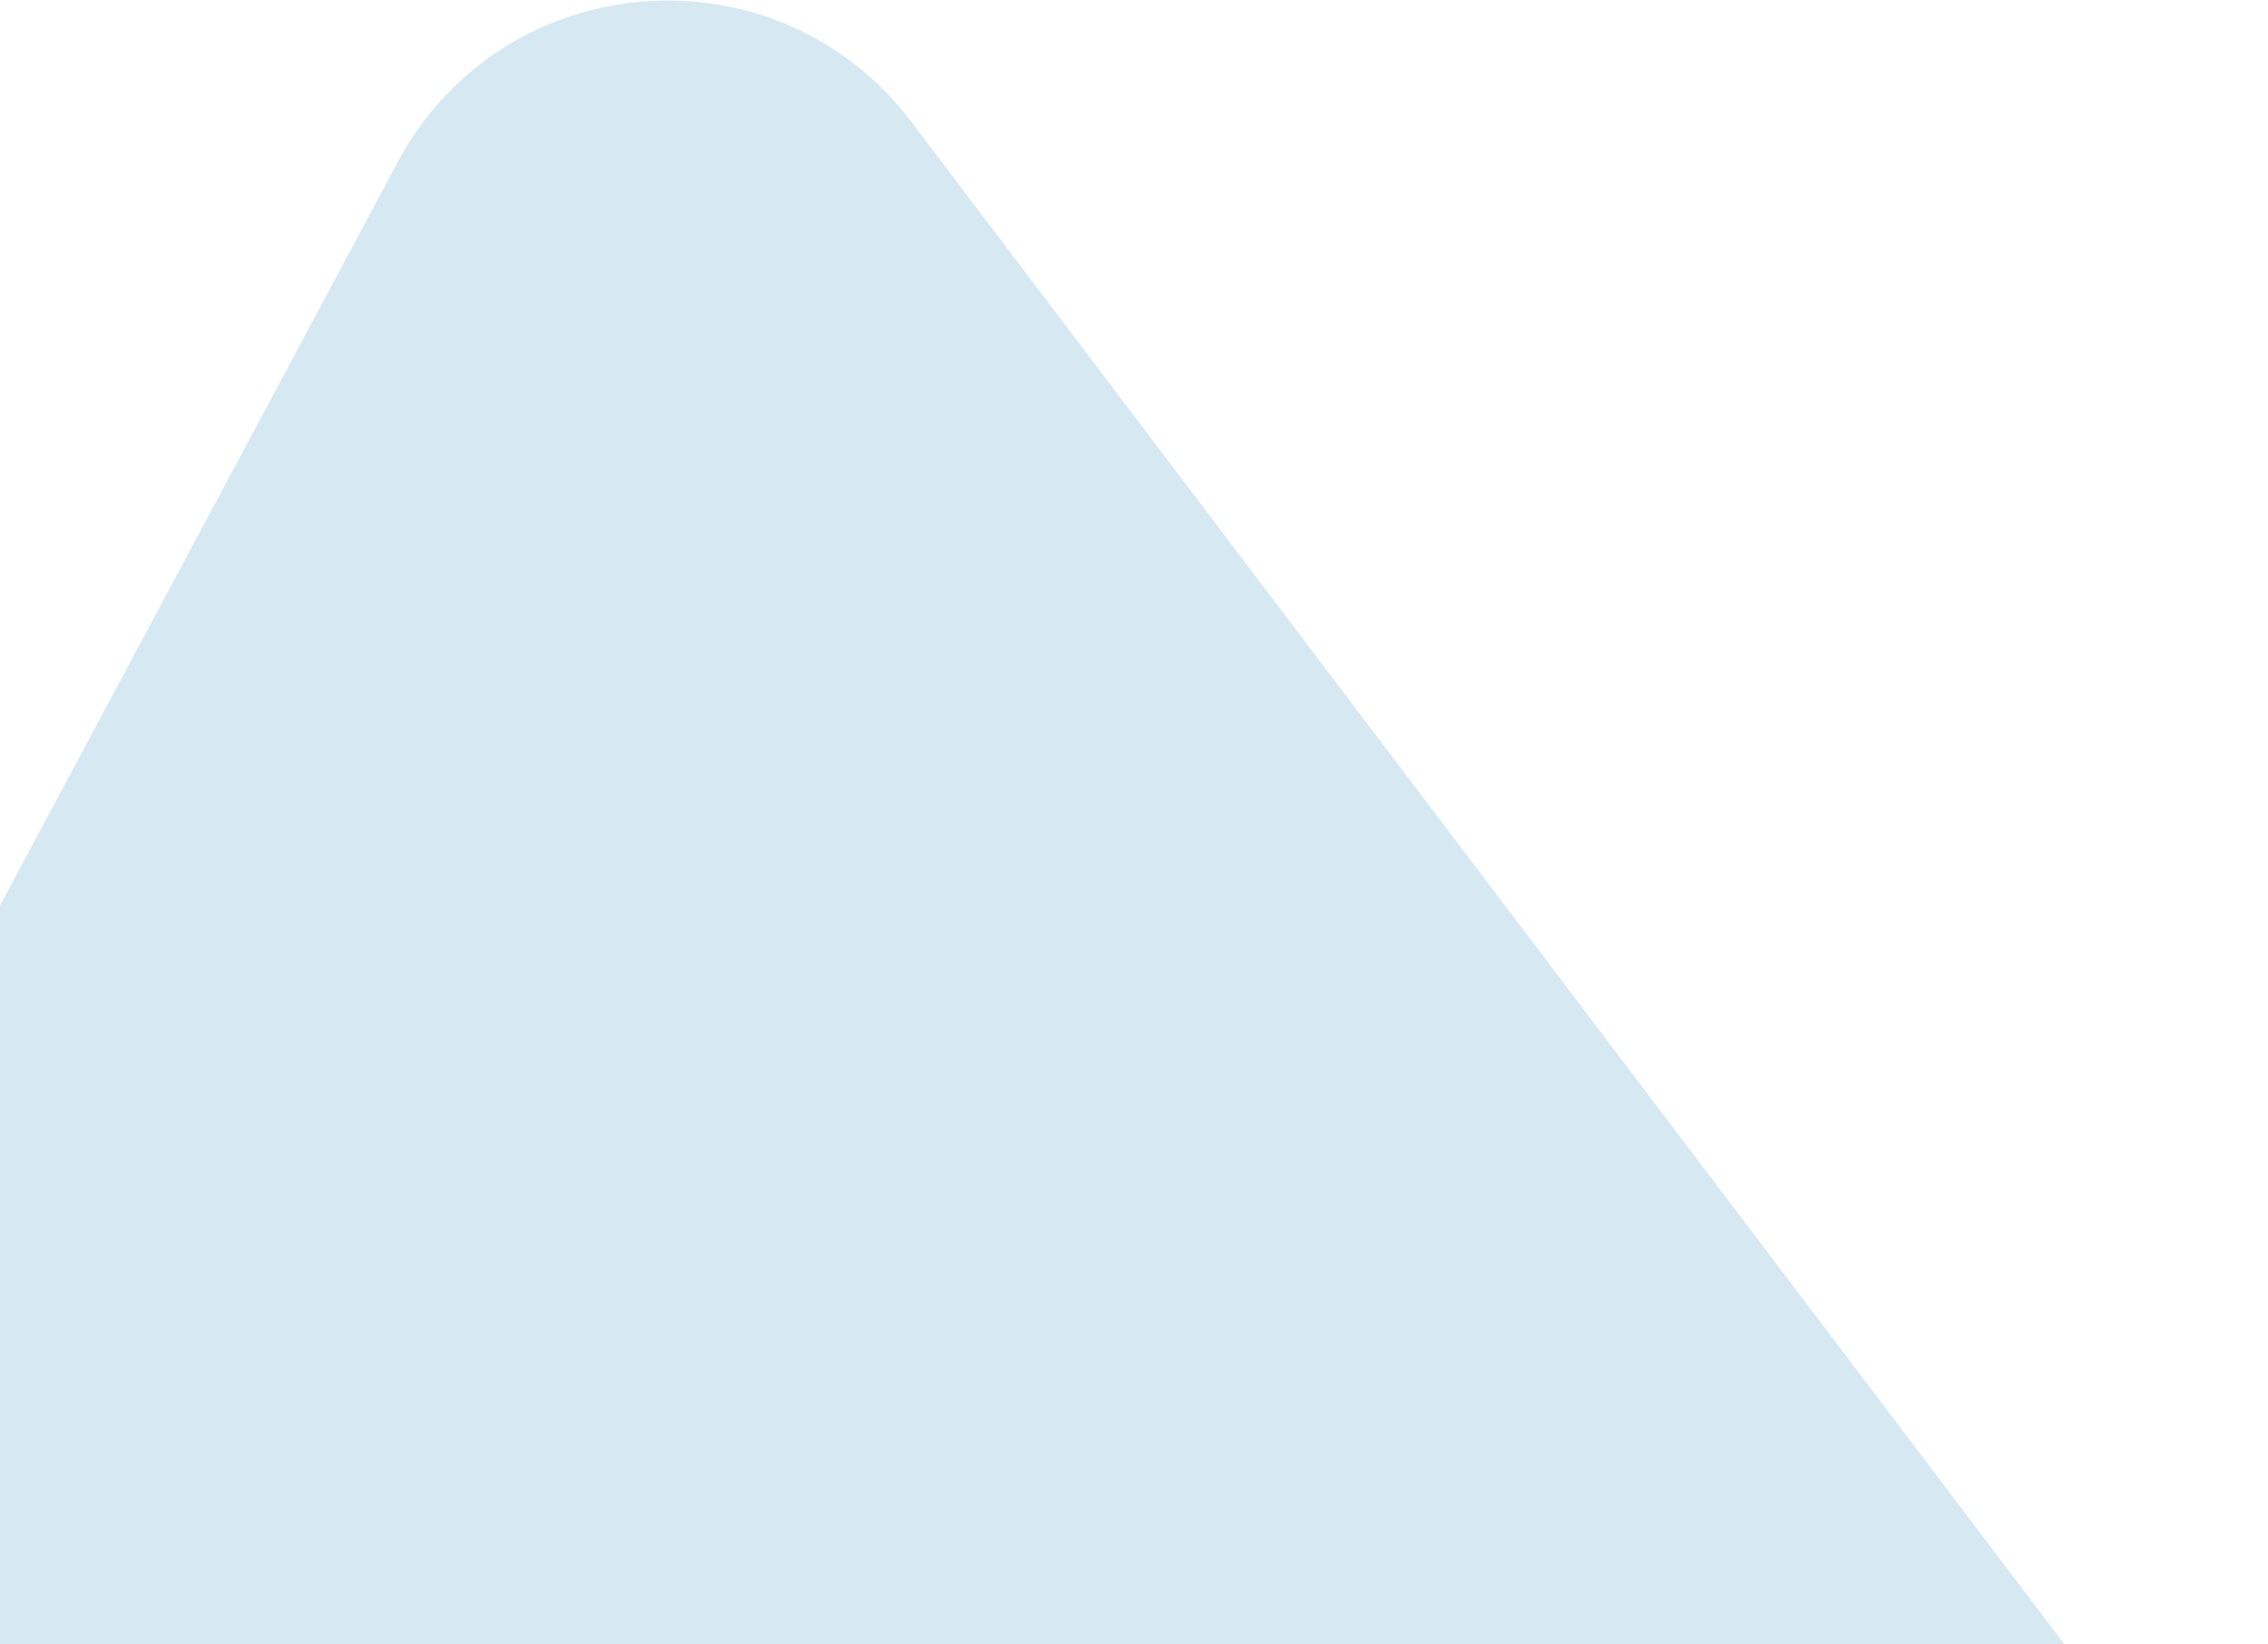 <svg width="734" height="532" viewBox="0 0 734 532" fill="none" xmlns="http://www.w3.org/2000/svg">
<path d="M712.783 591.043C763.843 658.451 712.345 754.71 627.934 749.642L-62.871 708.168C-134.942 703.841 -178.29 626.307 -144.231 562.645L128.712 52.464C162.771 -11.199 251.325 -18.165 294.921 39.389L712.783 591.043Z" fill="#5FA8D3" fill-opacity="0.25"/>
</svg>
